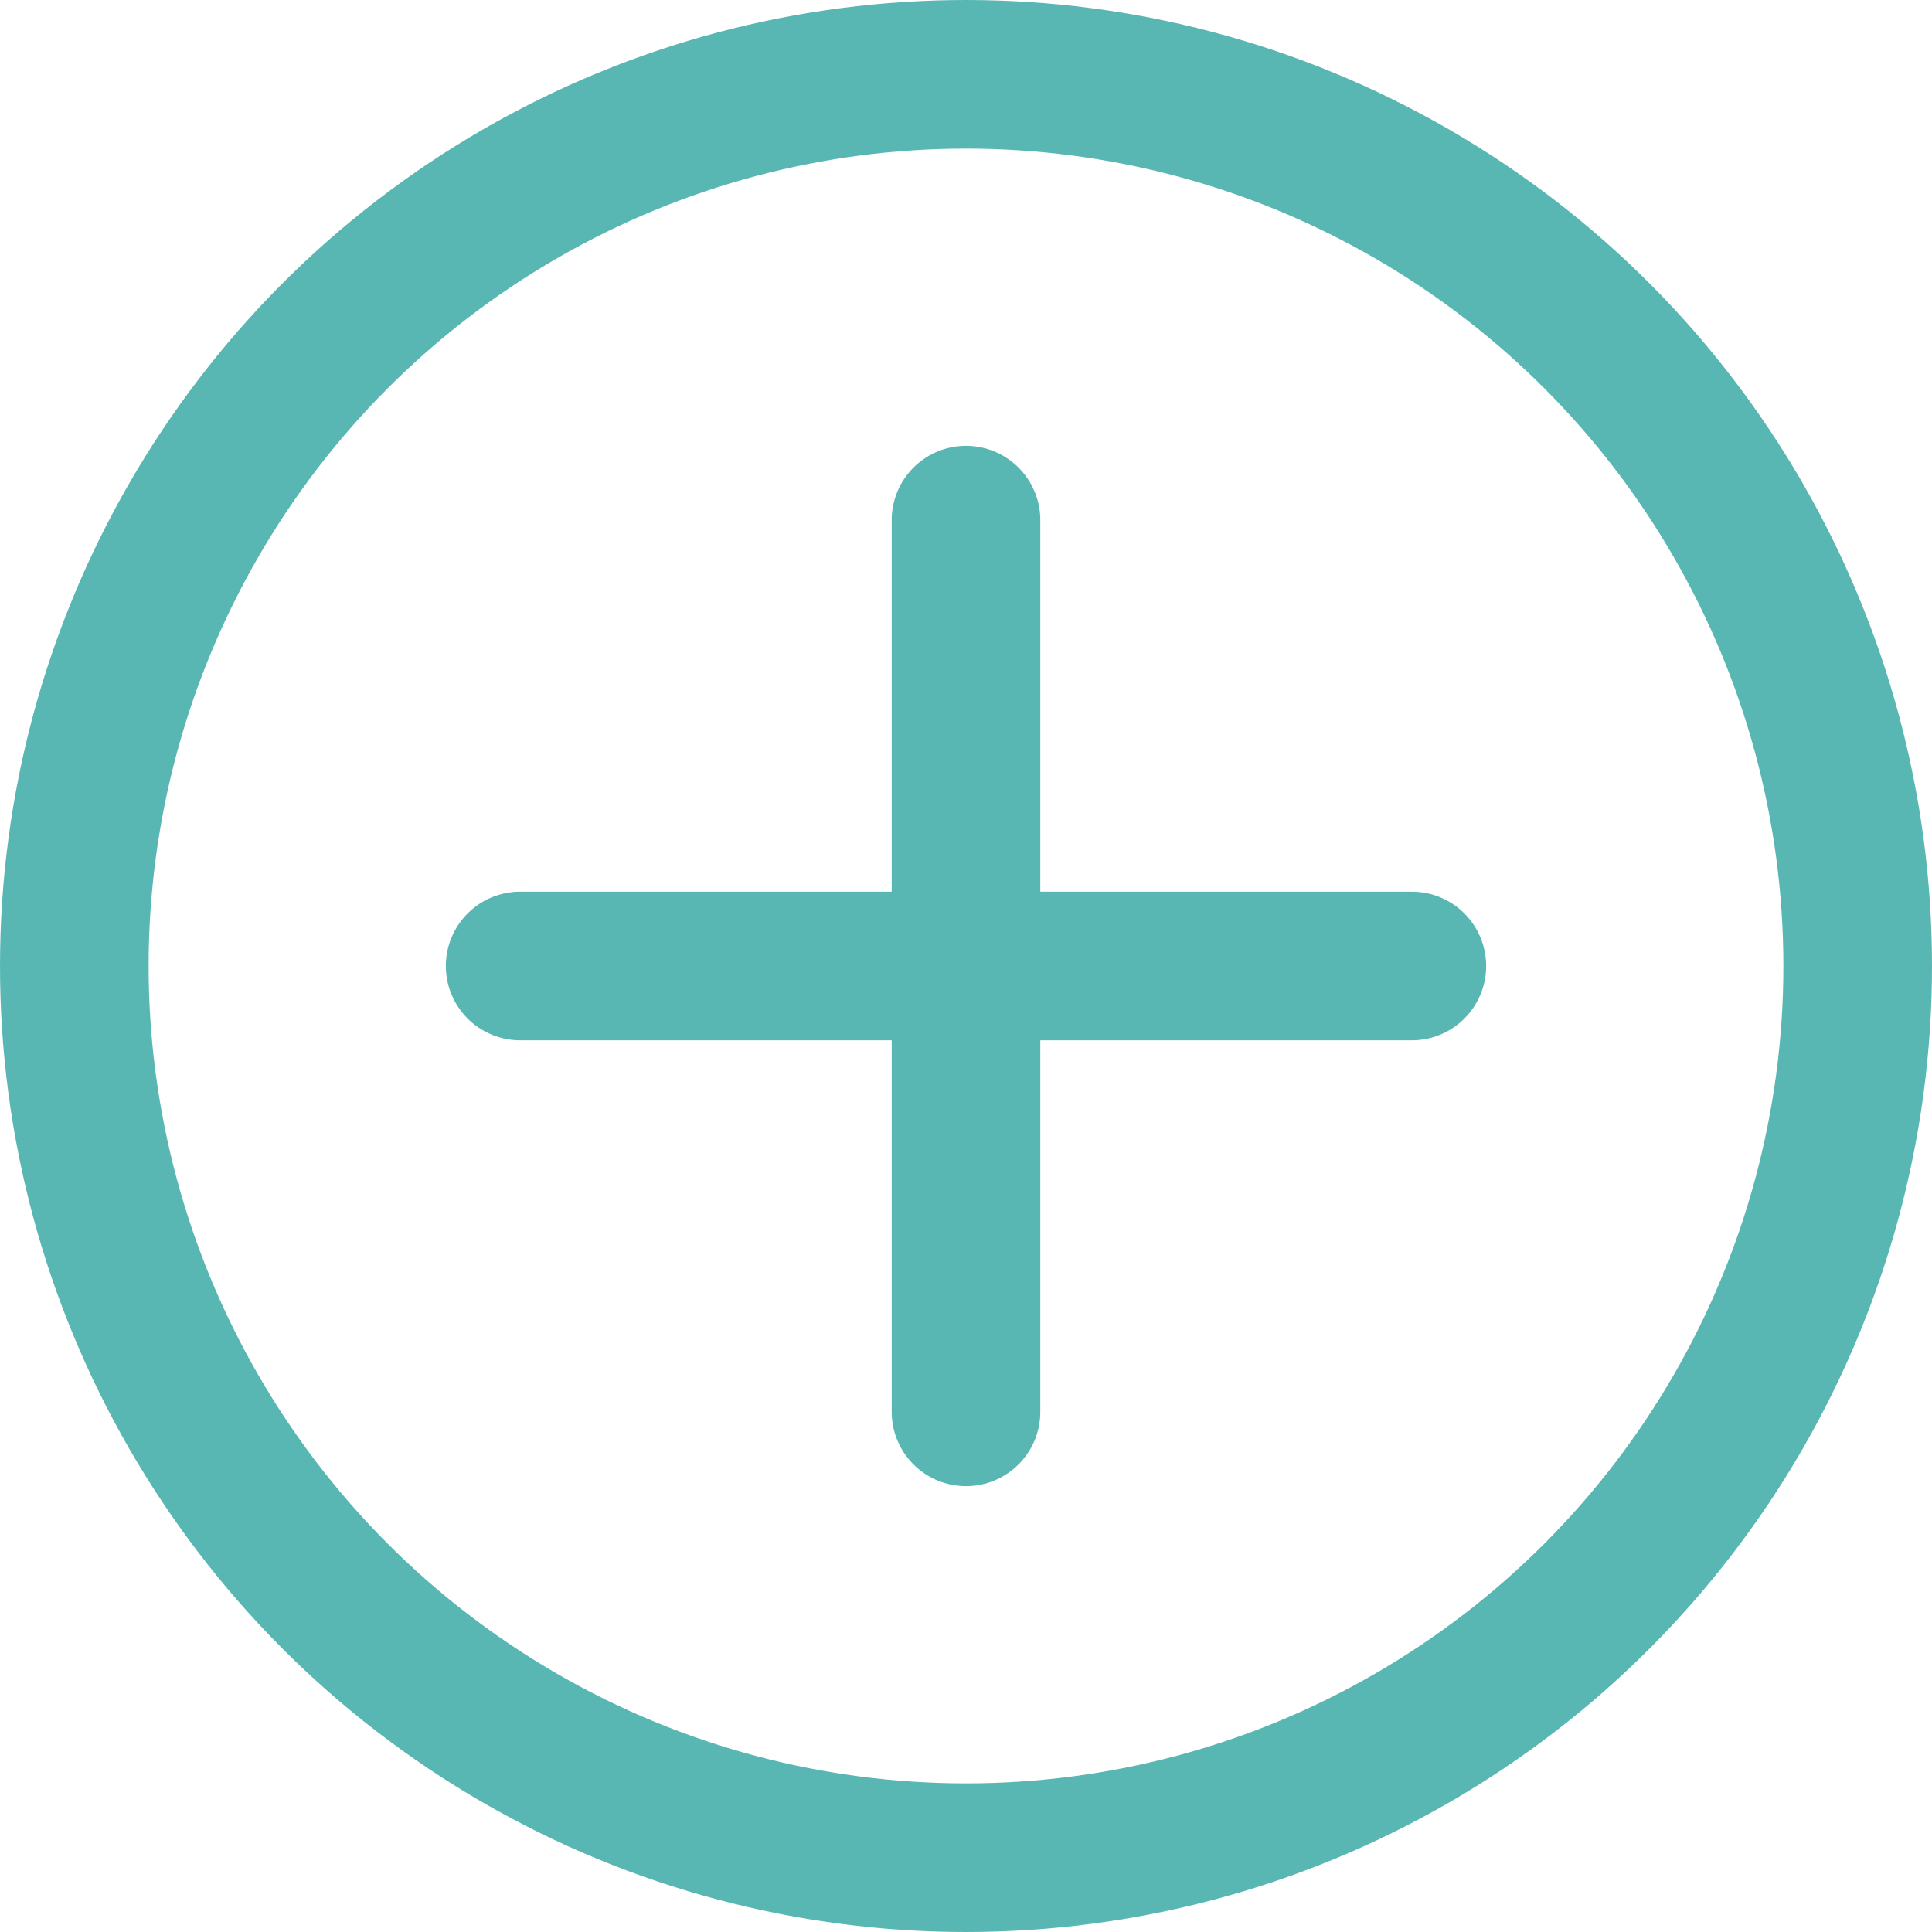 <svg width="39" height="39" viewBox="0 0 39 39" fill="none" xmlns="http://www.w3.org/2000/svg">
<circle cx="19.5" cy="19.5" r="18" stroke="#59B7B3" stroke-width="3"/>
<line x1="19.5" y1="10.5" x2="19.5" y2="28.5" stroke="#59B7B3" stroke-width="3" stroke-linecap="round"/>
<line x1="10.5" y1="19.5" x2="28.5" y2="19.5" stroke="#59B7B3" stroke-width="3" stroke-linecap="round"/>
</svg>
